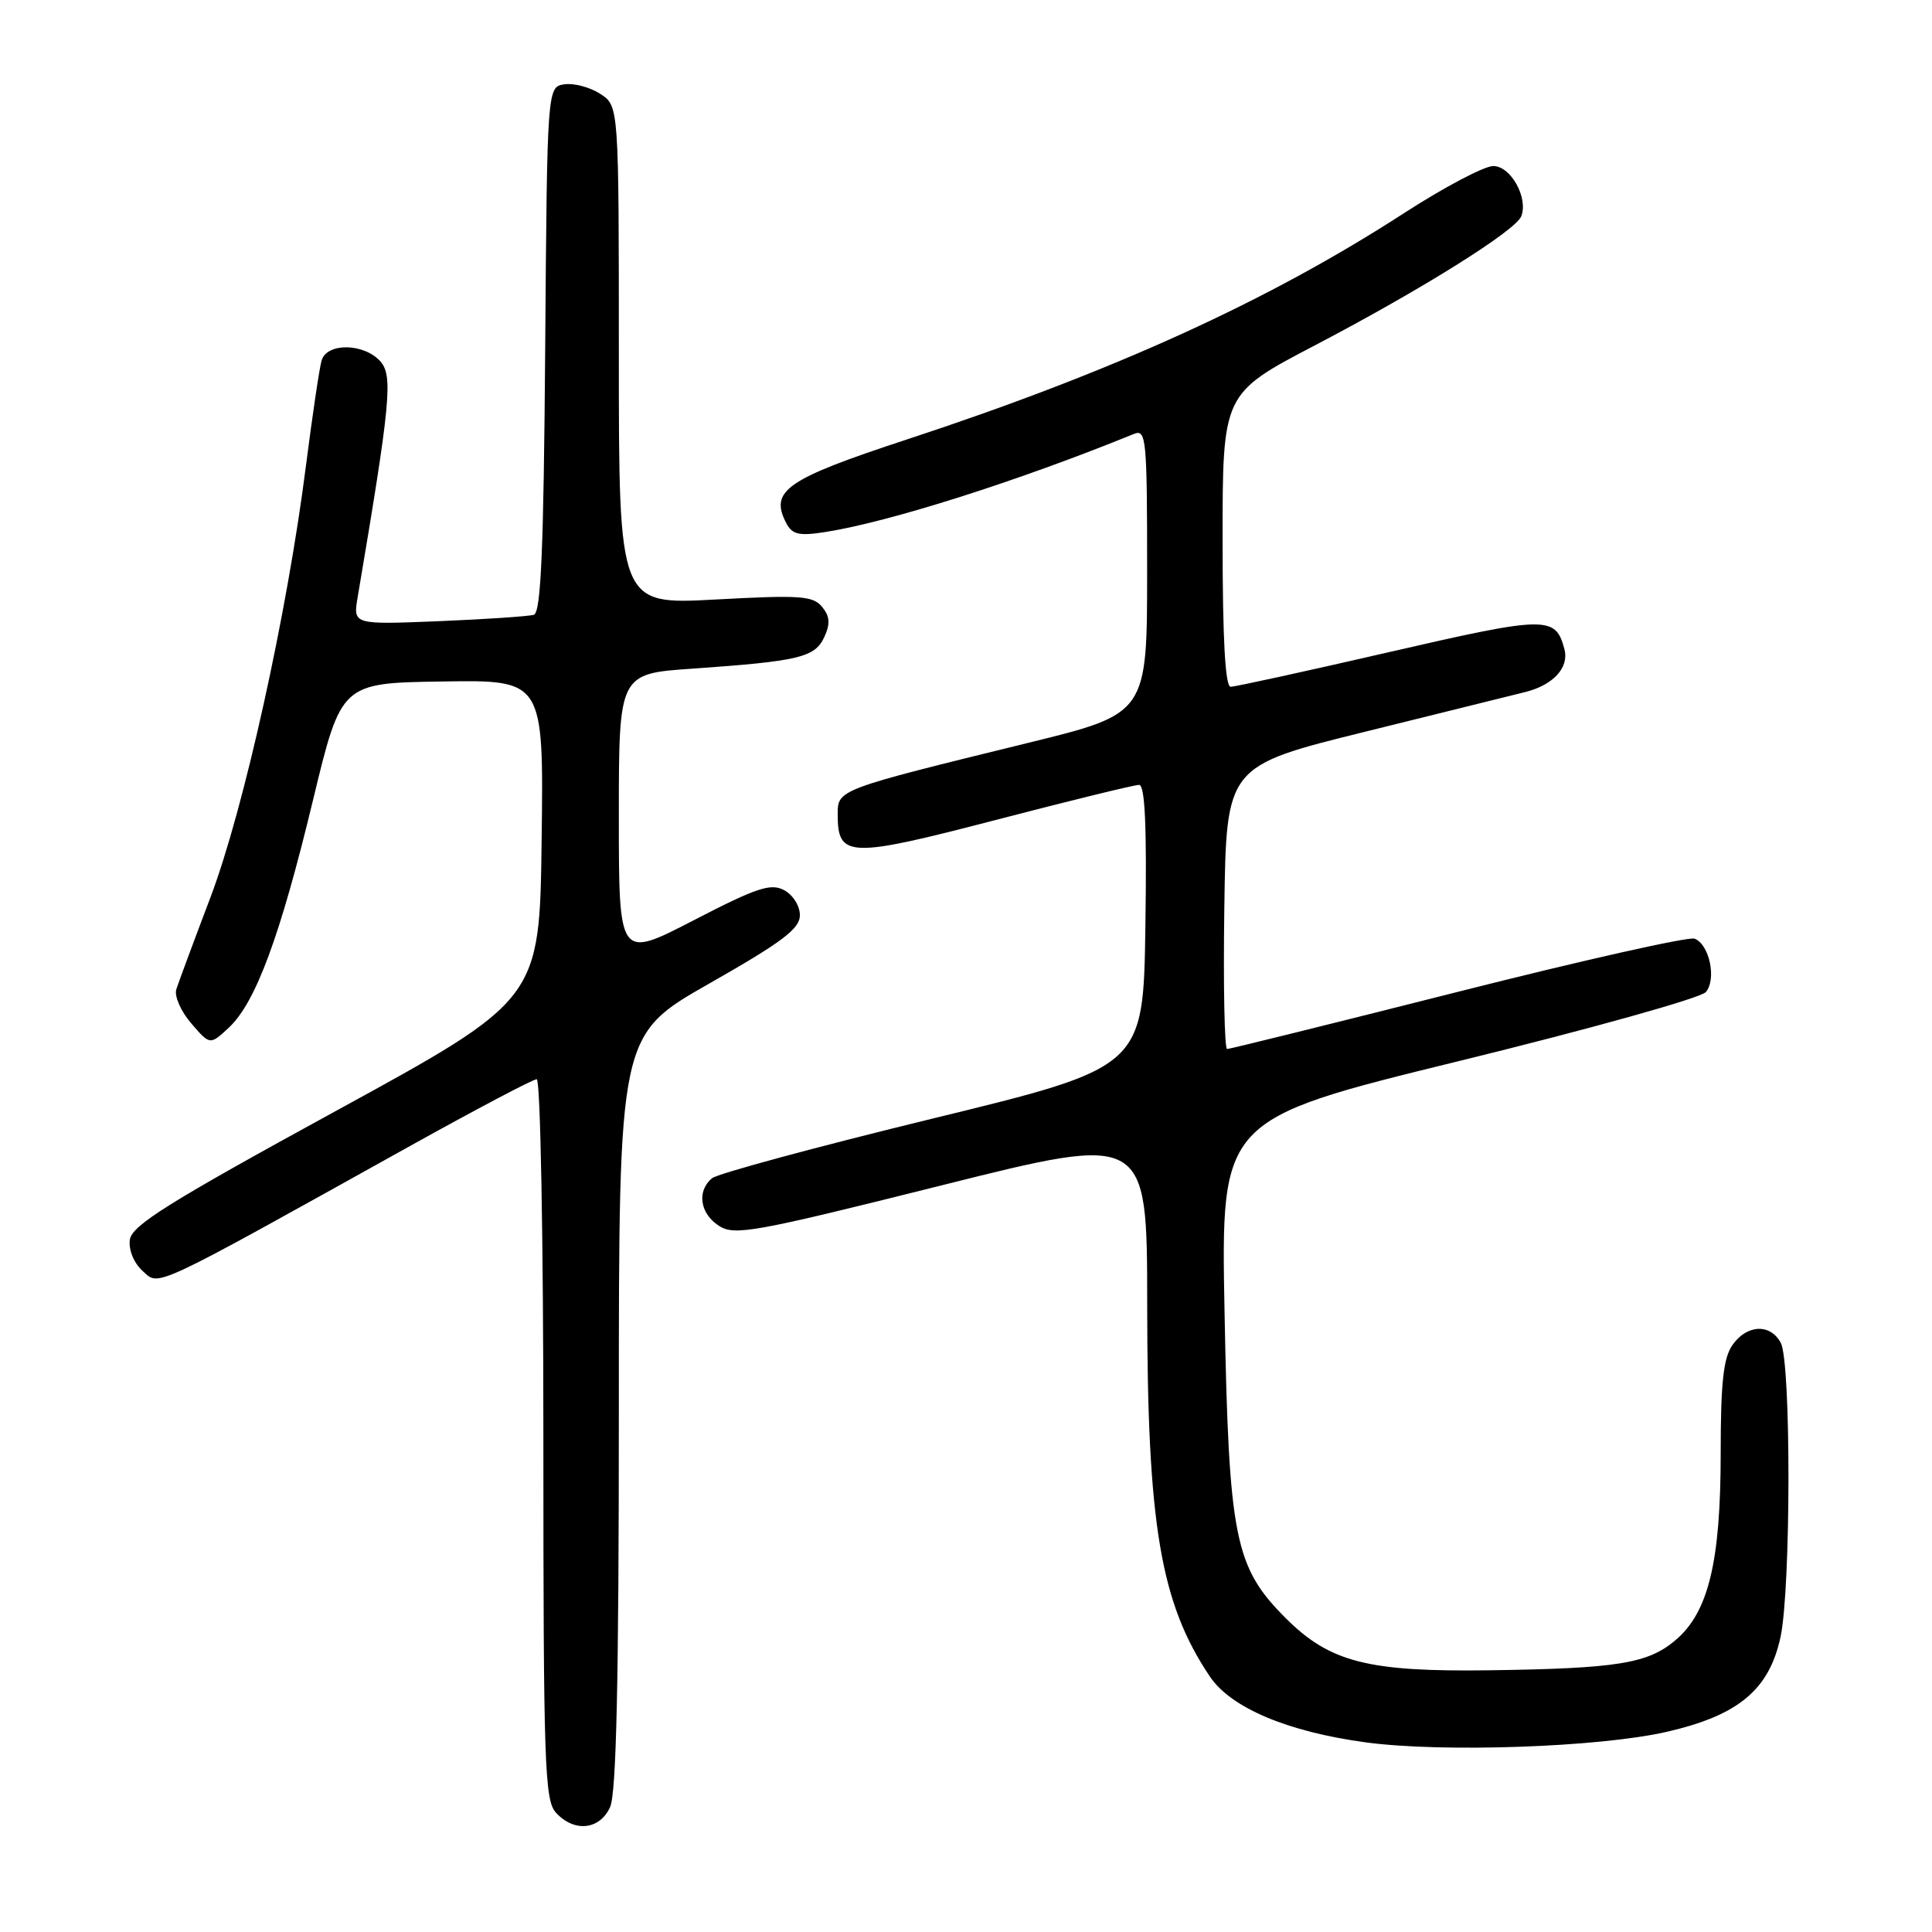 <?xml version="1.0" encoding="UTF-8" standalone="no"?>
<!DOCTYPE svg PUBLIC "-//W3C//DTD SVG 1.1//EN" "http://www.w3.org/Graphics/SVG/1.1/DTD/svg11.dtd" >
<svg xmlns="http://www.w3.org/2000/svg" xmlns:xlink="http://www.w3.org/1999/xlink" version="1.1" viewBox="0 0 256 256">
 <g >
 <path fill="currentColor"
d=" M 80.84 239.45 C 81.67 237.63 82.00 222.75 82.00 187.02 C 82.00 137.14 82.00 137.14 93.99 130.32 C 103.64 124.83 105.98 123.07 105.99 121.29 C 106.00 120.05 105.07 118.57 103.90 117.95 C 102.13 117.00 100.27 117.62 91.90 121.95 C 82.00 127.07 82.00 127.07 82.00 108.17 C 82.00 89.27 82.00 89.27 91.75 88.60 C 105.90 87.61 107.99 87.11 109.23 84.40 C 110.04 82.63 109.96 81.66 108.92 80.40 C 107.71 78.94 105.99 78.83 94.77 79.44 C 82.00 80.13 82.00 80.13 82.00 47.09 C 82.00 14.05 82.00 14.05 79.56 12.45 C 78.21 11.57 76.08 10.99 74.81 11.17 C 72.50 11.50 72.50 11.50 72.24 46.29 C 72.04 72.86 71.68 81.16 70.74 81.46 C 70.06 81.67 64.39 82.05 58.14 82.31 C 46.78 82.77 46.78 82.77 47.39 79.14 C 51.76 53.31 52.10 49.77 50.38 47.86 C 48.20 45.46 43.32 45.39 42.62 47.75 C 42.33 48.71 41.40 54.99 40.54 61.71 C 38.06 81.26 32.32 107.19 27.90 118.87 C 25.68 124.72 23.64 130.22 23.36 131.10 C 23.08 131.99 23.97 134.01 25.34 135.60 C 27.83 138.50 27.83 138.50 30.36 136.13 C 33.89 132.81 37.14 124.02 41.48 106.00 C 45.22 90.50 45.22 90.50 58.63 90.30 C 72.04 90.09 72.04 90.09 71.77 111.27 C 71.50 132.45 71.50 132.45 44.50 147.21 C 22.24 159.38 17.45 162.38 17.20 164.29 C 17.03 165.63 17.74 167.36 18.90 168.41 C 21.15 170.45 19.67 171.14 54.37 151.83 C 63.11 146.97 70.64 143.00 71.12 143.00 C 71.61 143.00 72.00 164.10 72.00 190.67 C 72.00 233.63 72.16 238.52 73.65 240.17 C 76.06 242.83 79.46 242.49 80.84 239.45 Z  M 220.83 229.48 C 230.35 227.30 234.42 223.91 235.93 216.91 C 237.31 210.47 237.34 180.50 235.96 177.93 C 234.58 175.35 231.47 175.49 229.56 178.22 C 228.36 179.94 228.00 183.21 228.00 192.54 C 228.00 206.97 226.38 213.66 221.98 217.36 C 218.34 220.43 214.28 221.08 197.50 221.32 C 181.25 221.55 176.21 220.26 170.35 214.40 C 163.60 207.65 162.83 203.81 162.26 173.91 C 161.77 148.33 161.77 148.33 193.31 140.60 C 210.74 136.33 225.39 132.23 226.04 131.45 C 227.48 129.72 226.50 125.13 224.54 124.38 C 223.77 124.08 209.66 127.25 193.19 131.42 C 176.72 135.59 162.95 139.00 162.60 139.00 C 162.25 139.00 162.08 130.56 162.23 120.25 C 162.50 101.50 162.50 101.50 181.00 96.93 C 191.18 94.41 200.71 92.05 202.18 91.68 C 205.83 90.75 207.93 88.44 207.30 86.05 C 206.13 81.57 205.00 81.59 184.10 86.40 C 173.12 88.93 163.66 91.00 163.07 91.00 C 162.35 91.00 162.00 84.73 162.00 71.58 C 162.00 52.16 162.00 52.16 174.25 45.75 C 188.36 38.37 200.85 30.55 201.58 28.65 C 202.52 26.20 200.18 22.00 197.87 22.00 C 196.67 22.00 191.37 24.80 186.09 28.21 C 168.08 39.88 147.52 49.24 120.17 58.23 C 104.13 63.50 101.94 65.02 104.19 69.33 C 104.98 70.83 105.89 71.04 109.33 70.50 C 117.80 69.18 134.87 63.76 150.25 57.50 C 151.88 56.83 152.00 58.08 152.00 75.68 C 152.00 94.57 152.00 94.57 136.25 98.43 C 110.90 104.65 111.00 104.61 111.00 107.92 C 111.00 113.67 112.46 113.72 131.94 108.65 C 141.77 106.09 150.31 104.00 150.93 104.00 C 151.72 104.00 151.97 109.43 151.77 122.71 C 151.50 141.41 151.50 141.41 123.60 148.21 C 108.26 151.95 95.09 155.51 94.35 156.12 C 92.31 157.82 92.73 160.78 95.25 162.42 C 97.31 163.77 99.84 163.31 124.75 157.07 C 152.00 150.24 152.00 150.24 152.01 172.87 C 152.02 202.06 153.76 212.40 160.32 222.16 C 163.12 226.31 170.64 229.48 181.02 230.88 C 191.20 232.24 211.91 231.52 220.83 229.48 Z "/>
</g>
</svg>